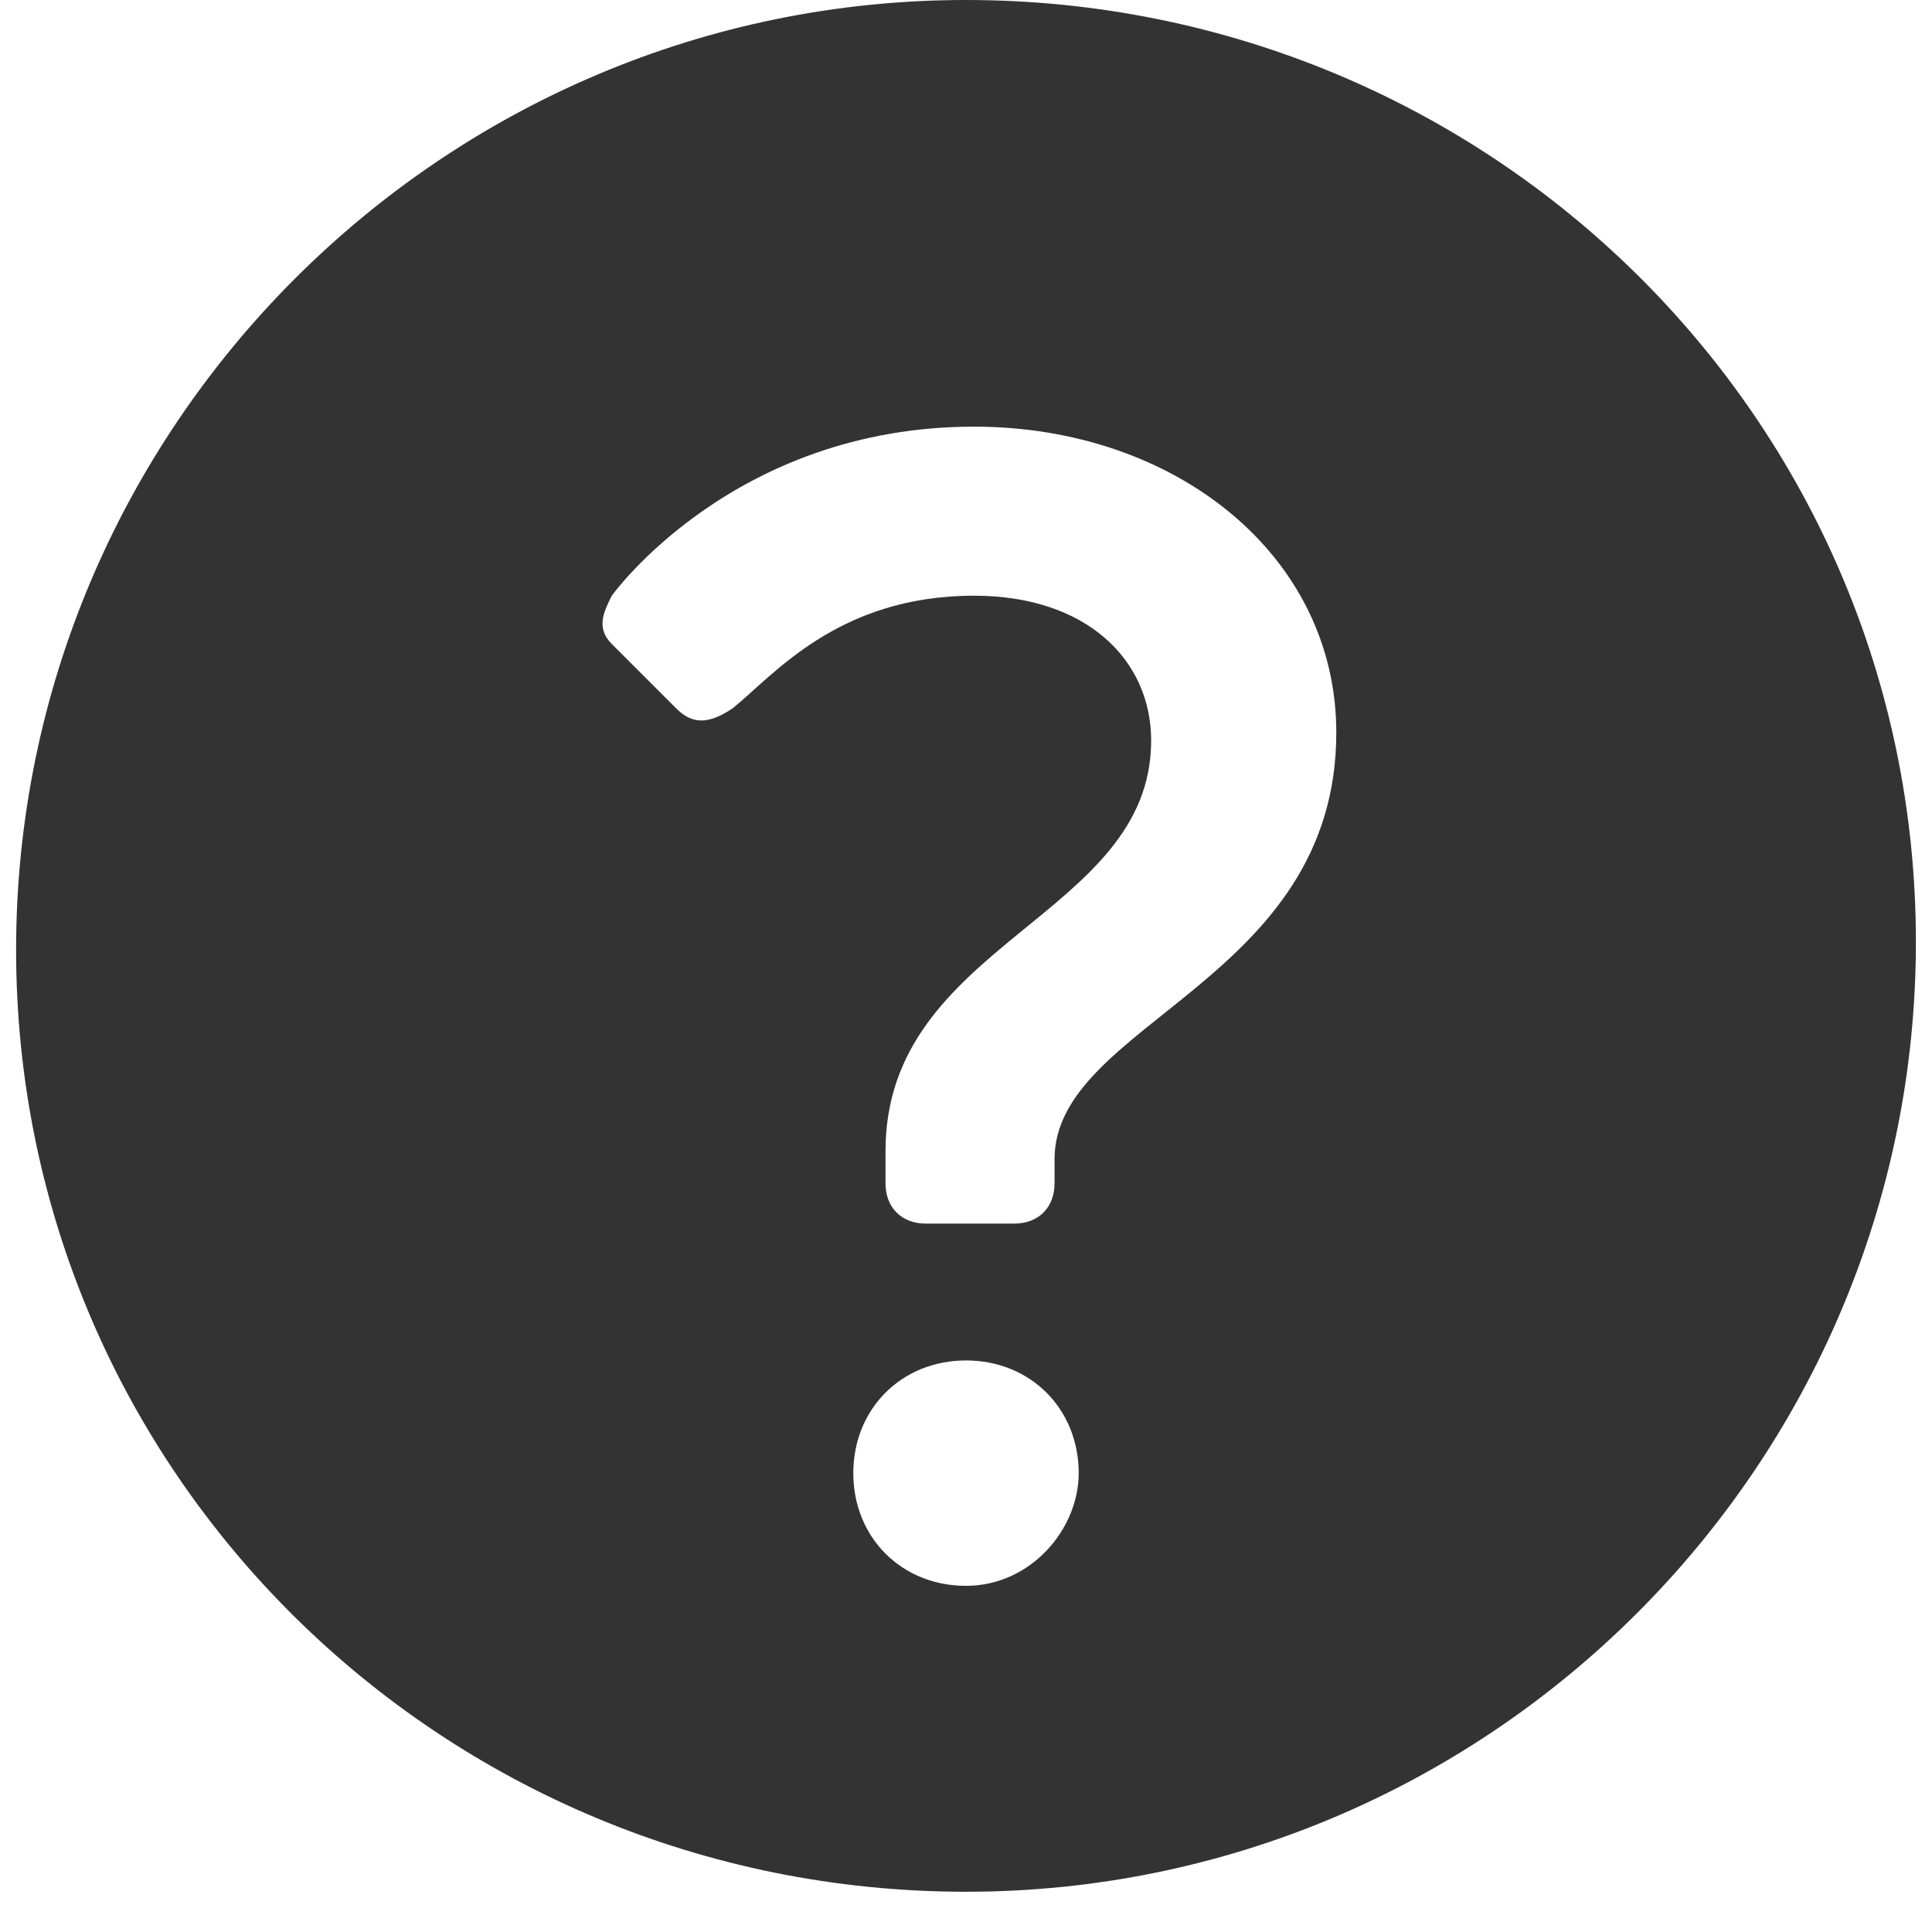 <?xml version="1.0" encoding="utf-8"?>
<!-- Generator: Adobe Illustrator 18.1.1, SVG Export Plug-In . SVG Version: 6.00 Build 0)  -->
<!DOCTYPE svg PUBLIC "-//W3C//DTD SVG 1.1//EN" "http://www.w3.org/Graphics/SVG/1.1/DTD/svg11.dtd">
<svg version="1.1" id="Layer_1" xmlns="http://www.w3.org/2000/svg" xmlns:xlink="http://www.w3.org/1999/xlink" x="0px" y="0px"
	 viewBox="0 0 24 24" enable-background="new 0 0 24 24" xml:space="preserve">
<path fill="#333333" d="M12,0C5.5,0,0.2,5.3,0.2,11.8S5.5,23.5,12,23.5s11.8-5.3,11.8-11.8S18.5,0,12,0z M12,19.7
	c-0.8,0-1.4-0.6-1.4-1.4c0-0.8,0.6-1.4,1.4-1.4c0.8,0,1.4,0.6,1.4,1.4C13.4,19,12.8,19.7,12,19.7z M13.1,14.4v0.3
	c0,0.3-0.2,0.5-0.5,0.5l-1.1,0c-0.3,0-0.5-0.2-0.5-0.5v-0.4c0-2.6,3.3-2.9,3.3-5.1c0-1-0.8-1.8-2.2-1.8c-1.7,0-2.5,1-3,1.4
	C8.8,9,8.6,9,8.4,8.8L7.6,8c-0.2-0.2-0.1-0.4,0-0.6c0,0,1.5-2.1,4.5-2.1c2.5,0,4.5,1.6,4.5,3.8C16.6,12.2,13.1,12.7,13.1,14.4z"/>
</svg>

